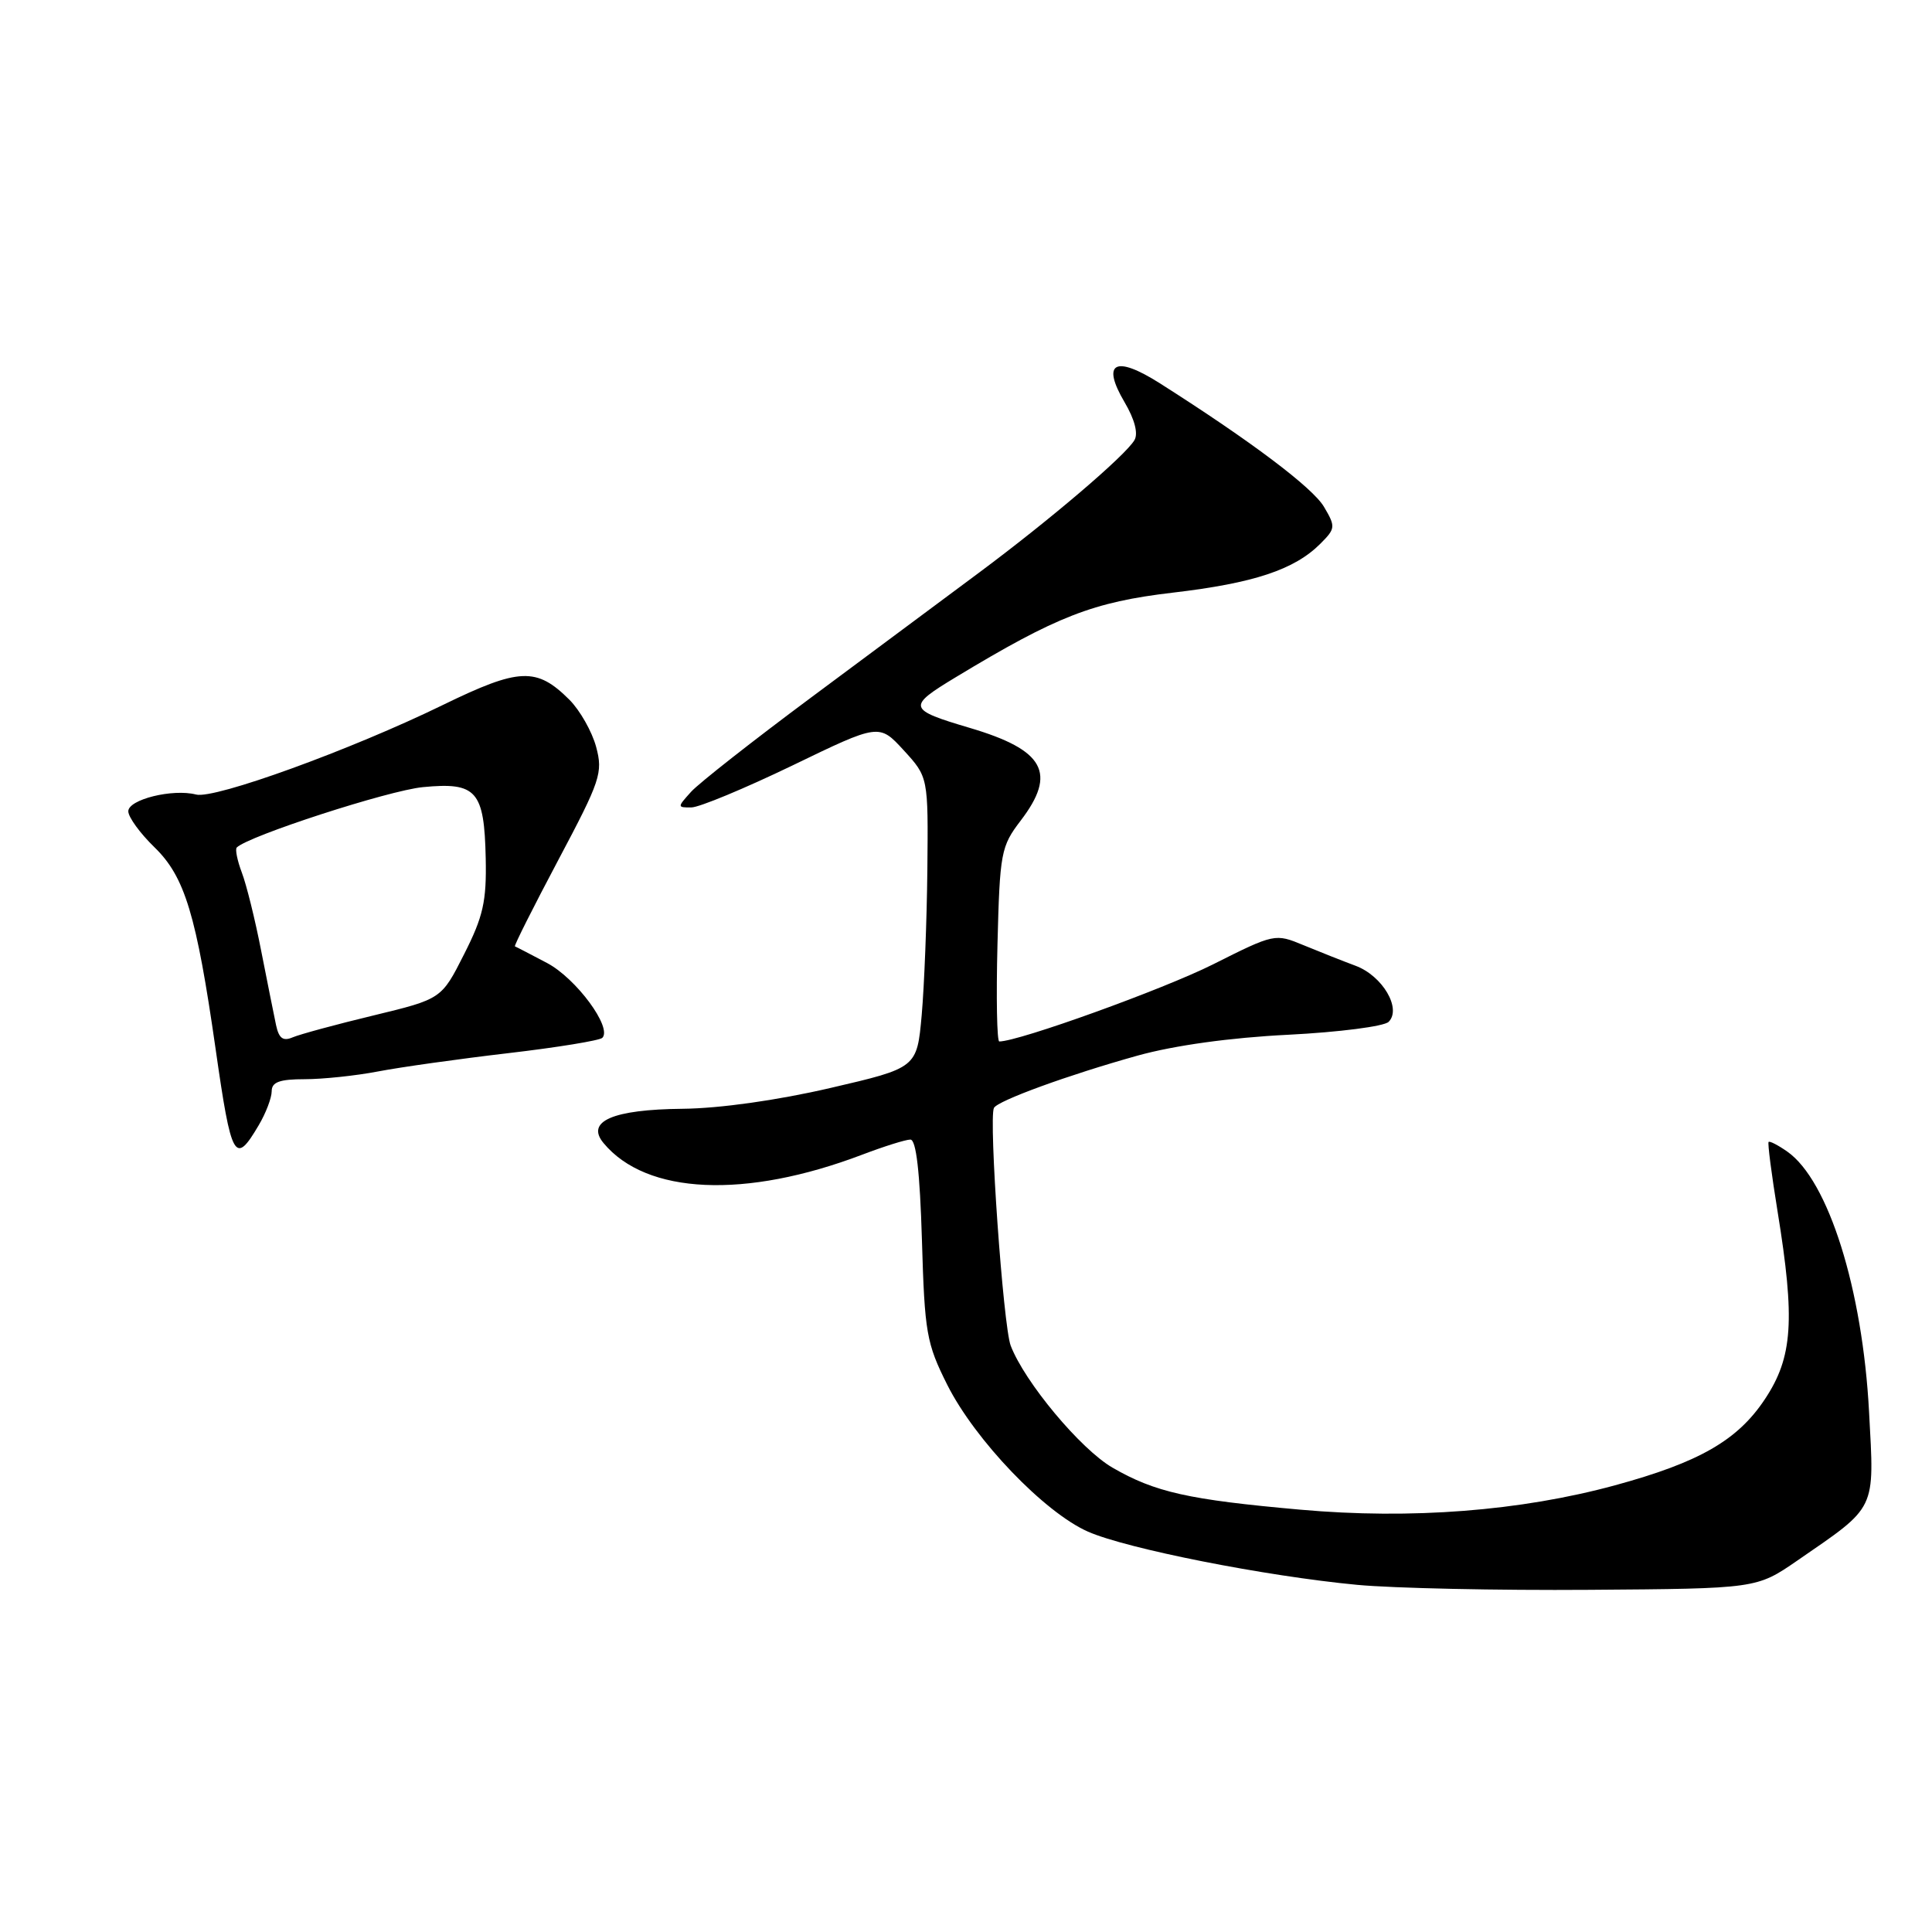 <?xml version="1.0" encoding="UTF-8" standalone="no"?>
<!DOCTYPE svg PUBLIC "-//W3C//DTD SVG 1.1//EN" "http://www.w3.org/Graphics/SVG/1.1/DTD/svg11.dtd" >
<svg xmlns="http://www.w3.org/2000/svg" xmlns:xlink="http://www.w3.org/1999/xlink" version="1.1" viewBox="0 0 256 256">
 <g >
 <path fill="currentColor"
d=" M 238.16 206.78 C 248.75 199.48 248.37 200.29 247.66 187.08 C 246.80 170.82 242.27 156.40 236.82 152.59 C 235.61 151.74 234.50 151.17 234.35 151.31 C 234.20 151.46 234.74 155.61 235.54 160.54 C 237.88 174.94 237.55 179.83 233.87 185.38 C 230.25 190.85 225.18 193.76 214.00 196.81 C 201.47 200.22 186.99 201.35 172.31 200.04 C 157.47 198.72 153.05 197.73 147.41 194.47 C 143.18 192.02 135.76 183.12 133.92 178.30 C 132.93 175.68 130.99 148.24 131.70 146.81 C 132.18 145.85 141.61 142.42 150.75 139.87 C 155.62 138.52 163.03 137.49 170.70 137.11 C 177.42 136.77 183.40 136.00 184.00 135.40 C 185.75 133.65 183.19 129.30 179.62 127.97 C 177.90 127.33 174.80 126.10 172.72 125.24 C 168.96 123.68 168.88 123.69 160.72 127.79 C 154.14 131.09 134.99 138.00 132.41 138.00 C 132.10 138.00 131.99 132.23 132.17 125.17 C 132.48 112.95 132.63 112.16 135.25 108.73 C 140.07 102.42 138.40 99.38 128.50 96.45 C 120.26 94.01 120.16 93.65 126.65 89.73 C 140.02 81.65 144.83 79.77 155.40 78.53 C 166.14 77.27 171.51 75.49 174.95 72.05 C 176.97 70.03 176.99 69.79 175.43 67.15 C 173.93 64.61 165.75 58.45 153.69 50.79 C 147.75 47.02 145.90 48.02 149.02 53.31 C 150.35 55.57 150.84 57.44 150.32 58.32 C 149.11 60.38 139.16 68.86 129.74 75.87 C 125.21 79.24 115.19 86.69 107.48 92.42 C 99.76 98.16 92.60 103.78 91.57 104.92 C 89.73 106.96 89.73 107.00 91.60 106.99 C 92.64 106.99 98.67 104.48 105.00 101.43 C 116.49 95.87 116.49 95.87 119.75 99.42 C 123.00 102.97 123.00 102.97 122.88 115.24 C 122.81 121.98 122.47 130.65 122.13 134.50 C 121.50 141.50 121.50 141.50 110.00 144.17 C 102.97 145.80 95.37 146.87 90.44 146.92 C 81.19 147.01 77.58 148.58 79.97 151.46 C 85.64 158.30 98.75 158.89 114.25 153.00 C 117.14 151.90 120.01 151.00 120.63 151.00 C 121.40 151.00 121.89 155.28 122.16 164.29 C 122.52 176.63 122.76 177.99 125.52 183.50 C 129.20 190.82 138.38 200.40 144.16 202.95 C 149.31 205.22 167.67 208.85 179.83 210.00 C 184.60 210.45 198.46 210.75 210.63 210.66 C 232.76 210.50 232.76 210.50 238.16 206.78 Z  M 34.28 149.10 C 35.23 147.50 36.00 145.47 36.00 144.60 C 36.00 143.38 37.04 143.00 40.36 143.00 C 42.76 143.00 47.15 142.54 50.11 141.97 C 53.08 141.40 60.83 140.31 67.34 139.55 C 73.85 138.79 79.46 137.87 79.81 137.52 C 81.16 136.17 76.35 129.65 72.50 127.61 C 70.30 126.45 68.38 125.45 68.23 125.40 C 68.08 125.34 70.67 120.20 73.97 113.97 C 79.58 103.40 79.91 102.40 78.99 98.96 C 78.44 96.93 76.85 94.13 75.46 92.73 C 71.10 88.38 68.83 88.47 58.69 93.41 C 46.50 99.36 28.42 105.92 25.98 105.28 C 22.89 104.48 17.00 105.93 17.00 107.50 C 17.00 108.27 18.56 110.42 20.48 112.28 C 24.50 116.19 26.02 121.22 28.57 139.00 C 30.67 153.67 31.12 154.46 34.28 149.10 Z  M 36.58 135.84 C 36.31 134.55 35.42 130.12 34.61 126.00 C 33.81 121.88 32.65 117.20 32.04 115.61 C 31.44 114.02 31.14 112.53 31.37 112.30 C 32.90 110.77 51.48 104.74 56.03 104.30 C 63.15 103.61 64.17 104.77 64.36 113.74 C 64.48 119.43 64.03 121.44 61.50 126.43 C 58.50 132.37 58.50 132.37 49.50 134.55 C 44.55 135.74 39.73 137.05 38.79 137.45 C 37.51 138.00 36.96 137.60 36.58 135.84 Z "/>
</g>
</svg>